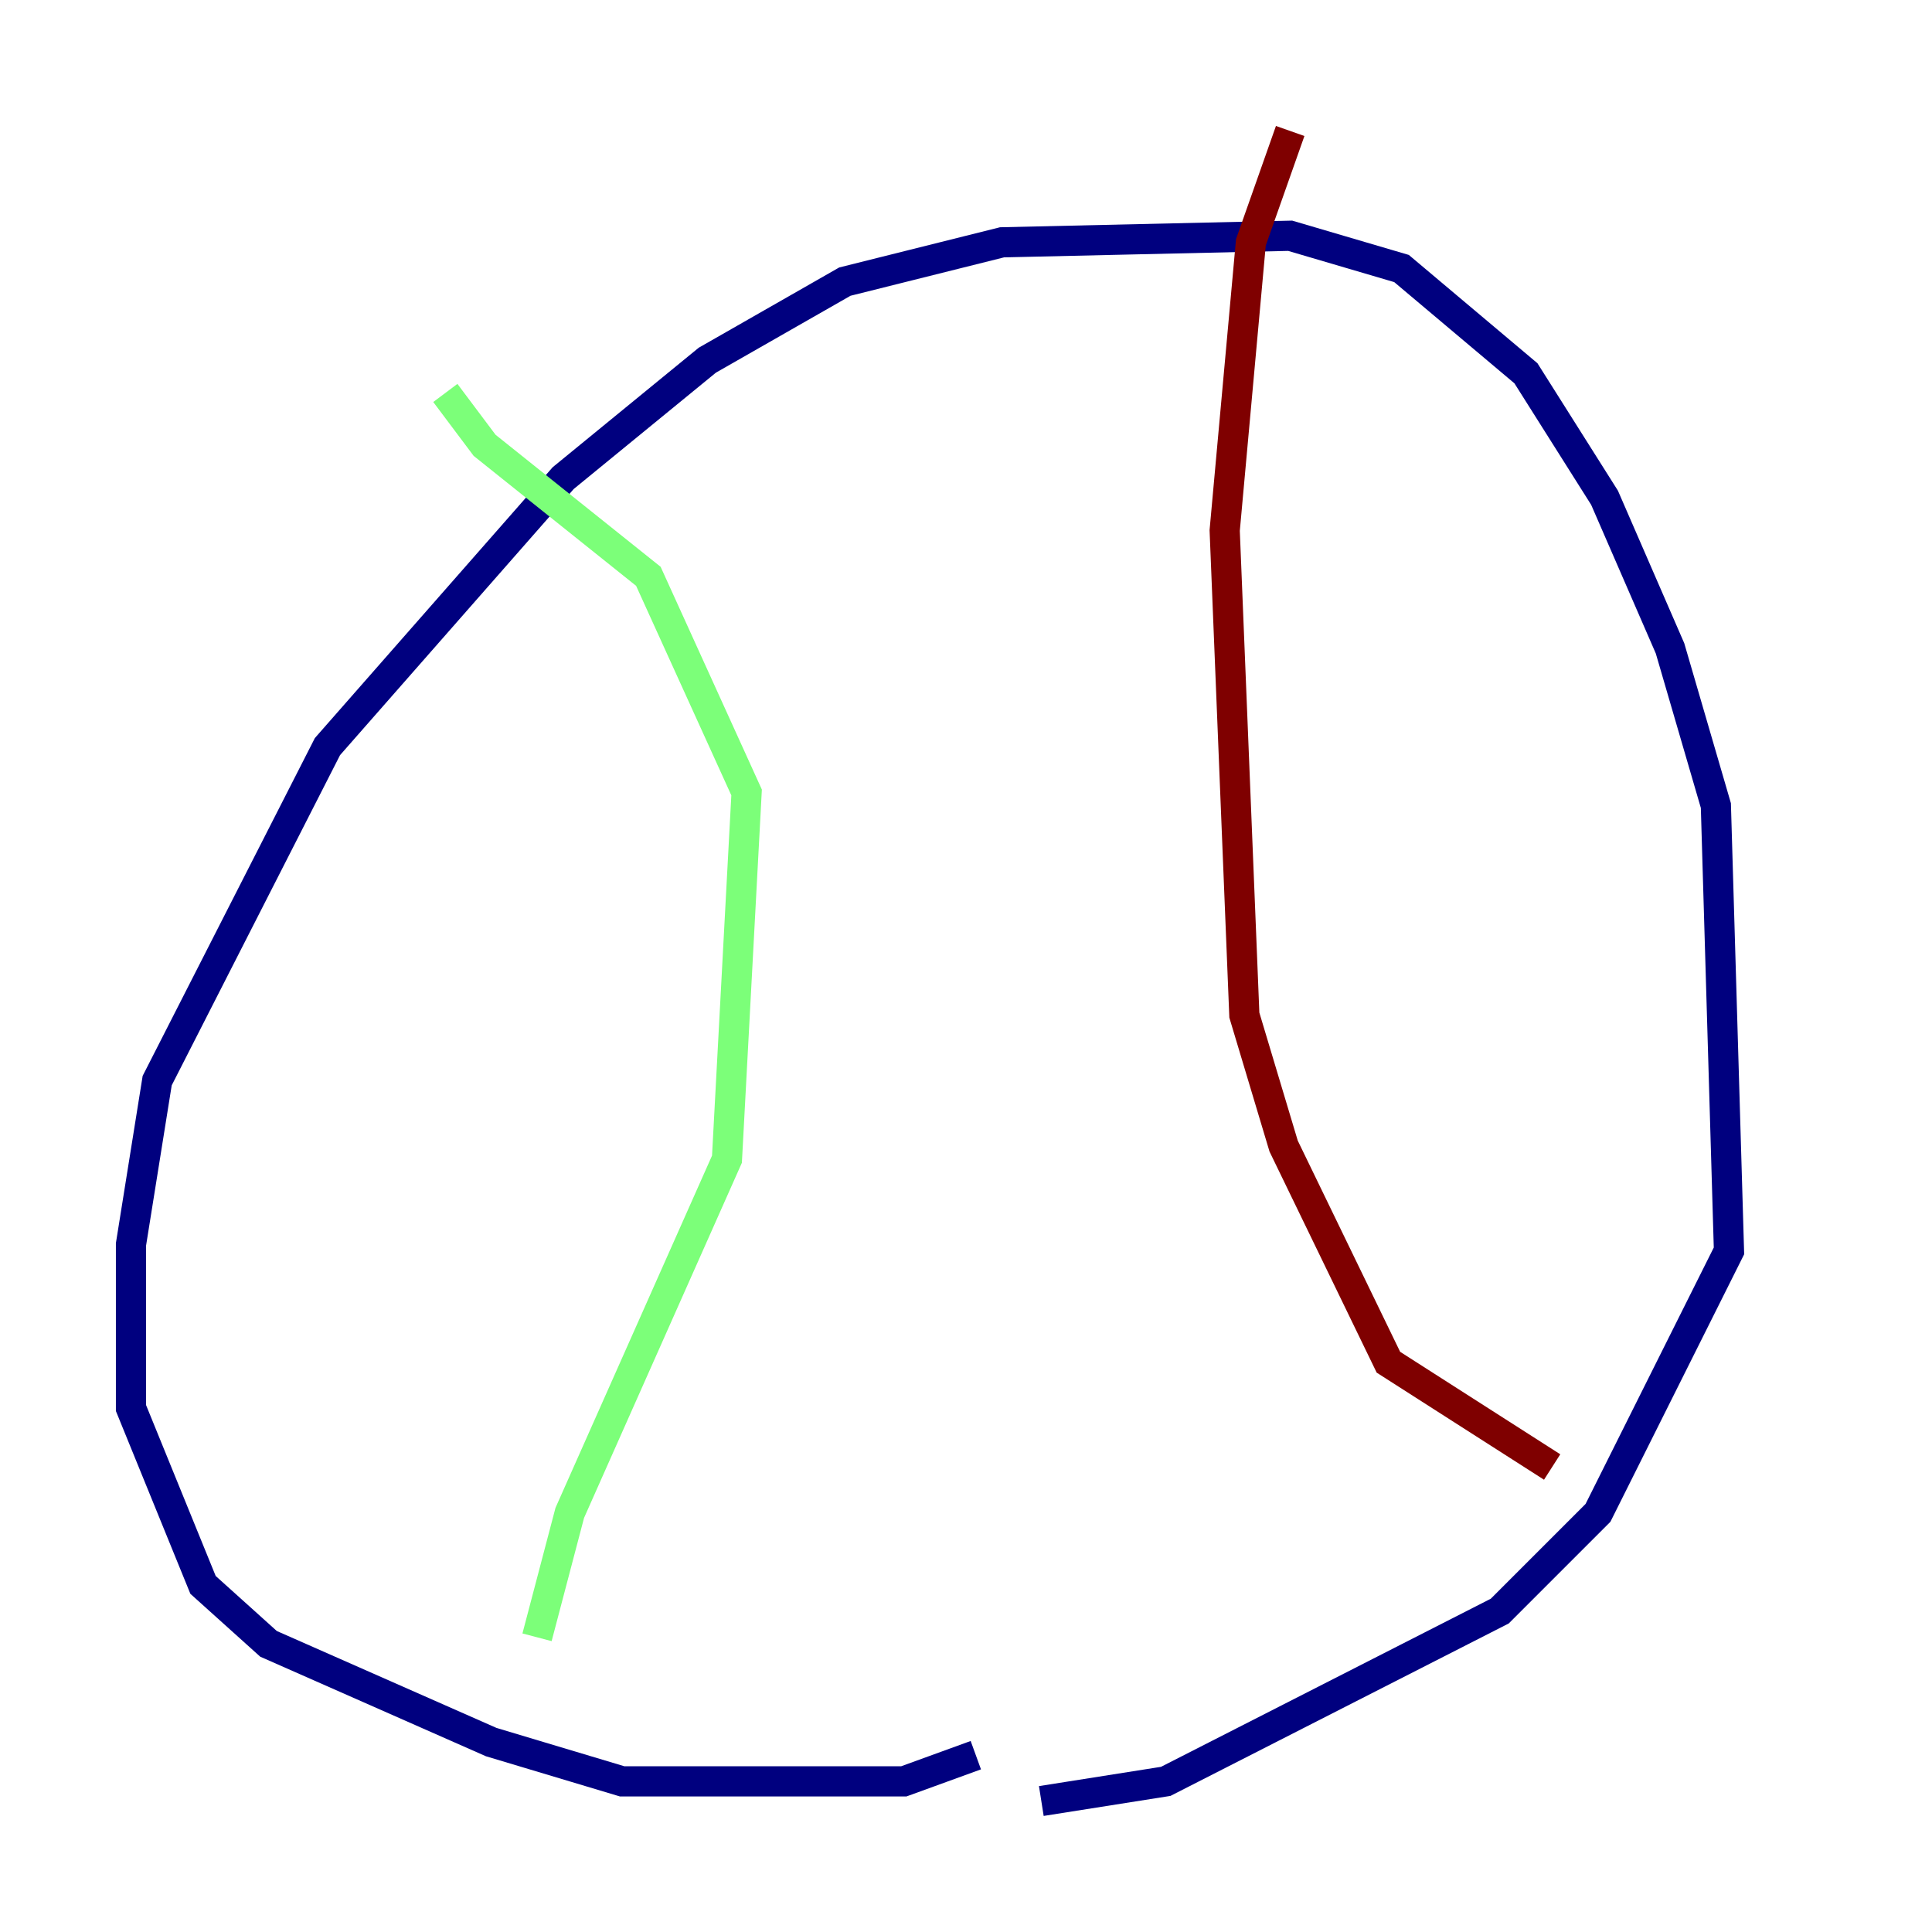 <?xml version="1.0" encoding="utf-8" ?>
<svg baseProfile="tiny" height="128" version="1.2" viewBox="0,0,128,128" width="128" xmlns="http://www.w3.org/2000/svg" xmlns:ev="http://www.w3.org/2001/xml-events" xmlns:xlink="http://www.w3.org/1999/xlink"><defs /><polyline fill="none" points="64.651,116.285 59.878,118.02 41.22,118.02 32.542,115.417 17.79,108.909 13.451,105.003 8.678,93.288 8.678,82.441 10.414,71.593 21.695,49.464 37.315,31.675 46.861,23.864 55.973,18.658 66.386,16.054 85.478,15.62 92.854,17.79 101.098,24.732 106.305,32.976 110.644,42.956 113.681,53.37 114.549,82.875 105.871,100.231 99.363,106.739 77.234,118.02 68.99,119.322" stroke="#00007f" stroke-width="2" /><polyline fill="none" points="29.505,26.034 32.108,29.505 42.956,38.183 49.464,52.502 48.163,76.8 37.749,100.231 35.58,108.475" stroke="#7cff79" stroke-width="2" /><polyline fill="none" points="85.478,8.678 82.875,16.054 81.139,35.146 82.441,67.254 85.044,75.932 91.986,90.251 102.834,97.193" stroke="#7f0000" stroke-width="2" /></svg>